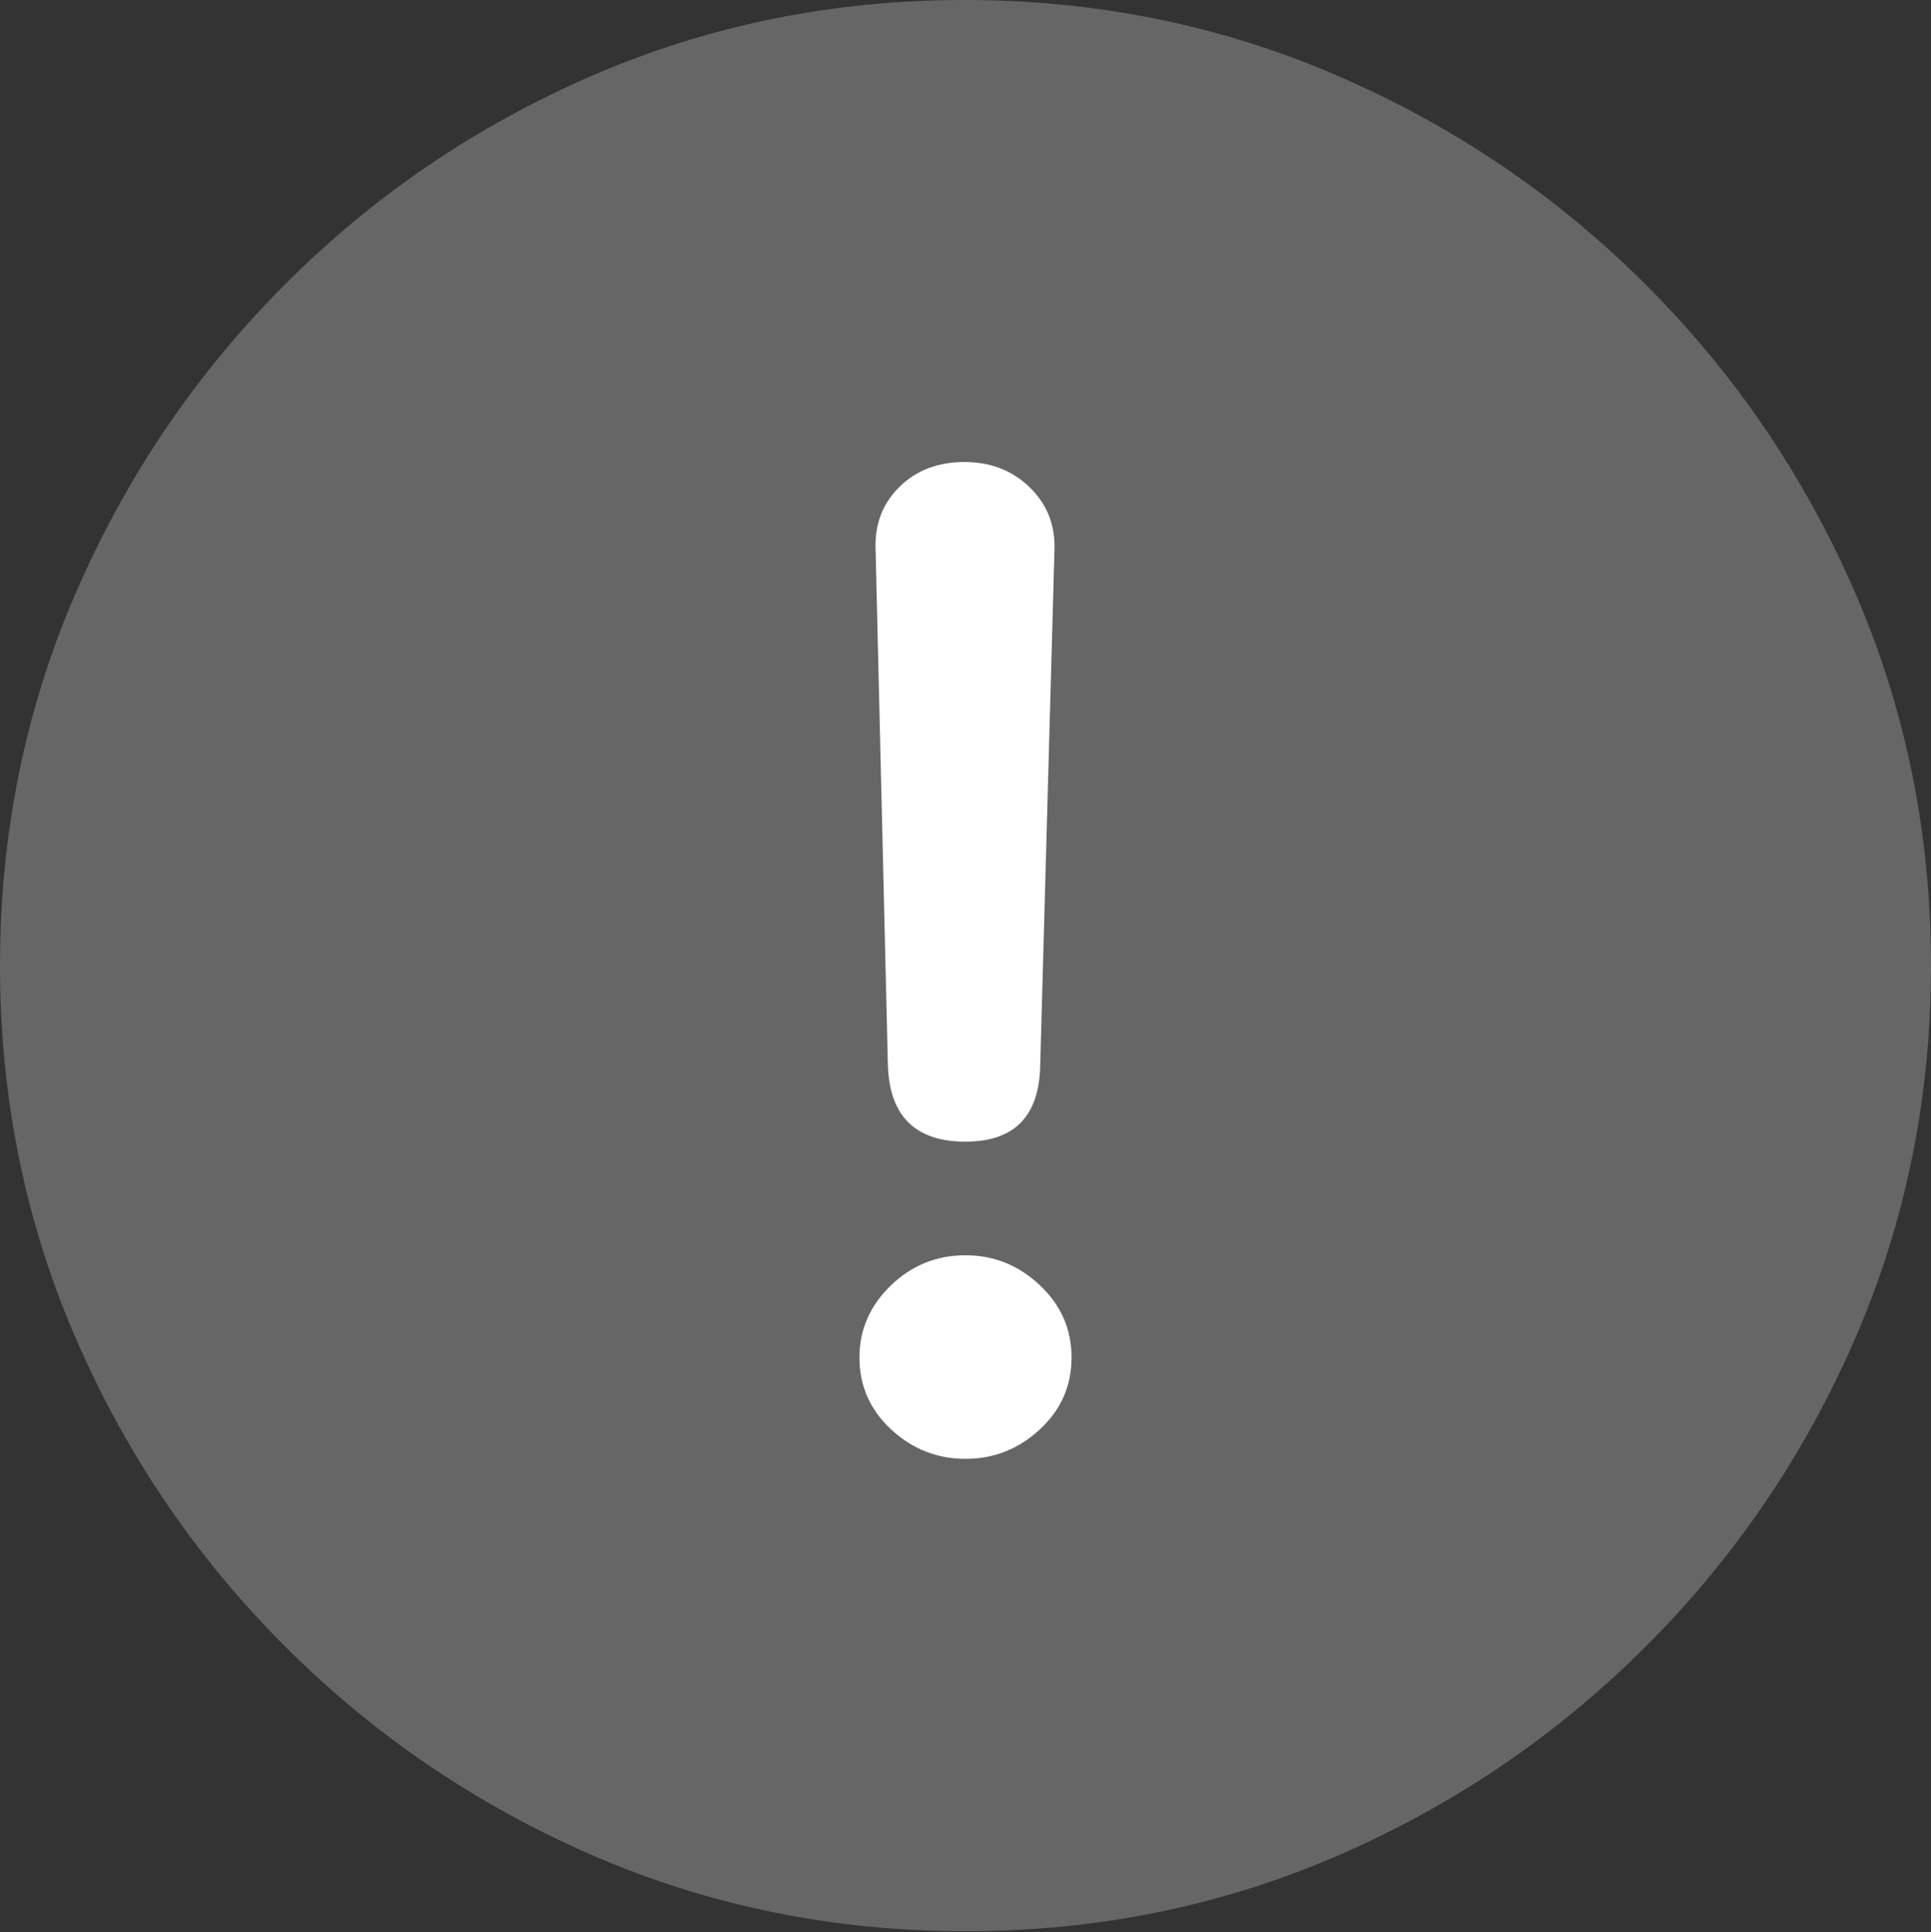 <?xml version="1.0" encoding="UTF-8"?>
<!--Generator: Apple Native CoreSVG 175.5-->
<!DOCTYPE svg
PUBLIC "-//W3C//DTD SVG 1.1//EN"
       "http://www.w3.org/Graphics/SVG/1.1/DTD/svg11.dtd">
<svg version="1.1" xmlns="http://www.w3.org/2000/svg" xmlns:xlink="http://www.w3.org/1999/xlink" width="19.922" height="19.932">
 <rect width="100%" height="100%" fill="#333333" stroke="none"/>
 <g>
  <rect height="19.932" opacity="0" width="19.922" x="0" y="0"/>
  <path d="M9.961 19.922Q12.002 19.922 13.804 19.141Q15.605 18.359 16.982 16.982Q18.359 15.605 19.141 13.804Q19.922 12.002 19.922 9.961Q19.922 7.92 19.141 6.118Q18.359 4.316 16.982 2.939Q15.605 1.562 13.799 0.781Q11.992 0 9.951 0Q7.91 0 6.108 0.781Q4.307 1.562 2.935 2.939Q1.562 4.316 0.781 6.118Q0 7.92 0 9.961Q0 12.002 0.781 13.804Q1.562 15.605 2.939 16.982Q4.316 18.359 6.118 19.141Q7.92 19.922 9.961 19.922Z" fill="rgba(255,255,255,0.25)"/>
  <path d="M9.961 11.777Q9.18 11.777 9.16 10.977L9.033 5.654Q9.023 5.273 9.282 5.02Q9.541 4.766 9.951 4.766Q10.352 4.766 10.62 5.024Q10.889 5.283 10.879 5.664L10.732 10.977Q10.723 11.777 9.961 11.777ZM9.961 15.049Q9.521 15.049 9.194 14.746Q8.867 14.443 8.867 14.004Q8.867 13.574 9.189 13.262Q9.512 12.949 9.961 12.949Q10.4 12.949 10.727 13.257Q11.055 13.565 11.055 14.004Q11.055 14.443 10.727 14.746Q10.4 15.049 9.961 15.049Z" fill="#ffffff"/>
 </g>
</svg>

